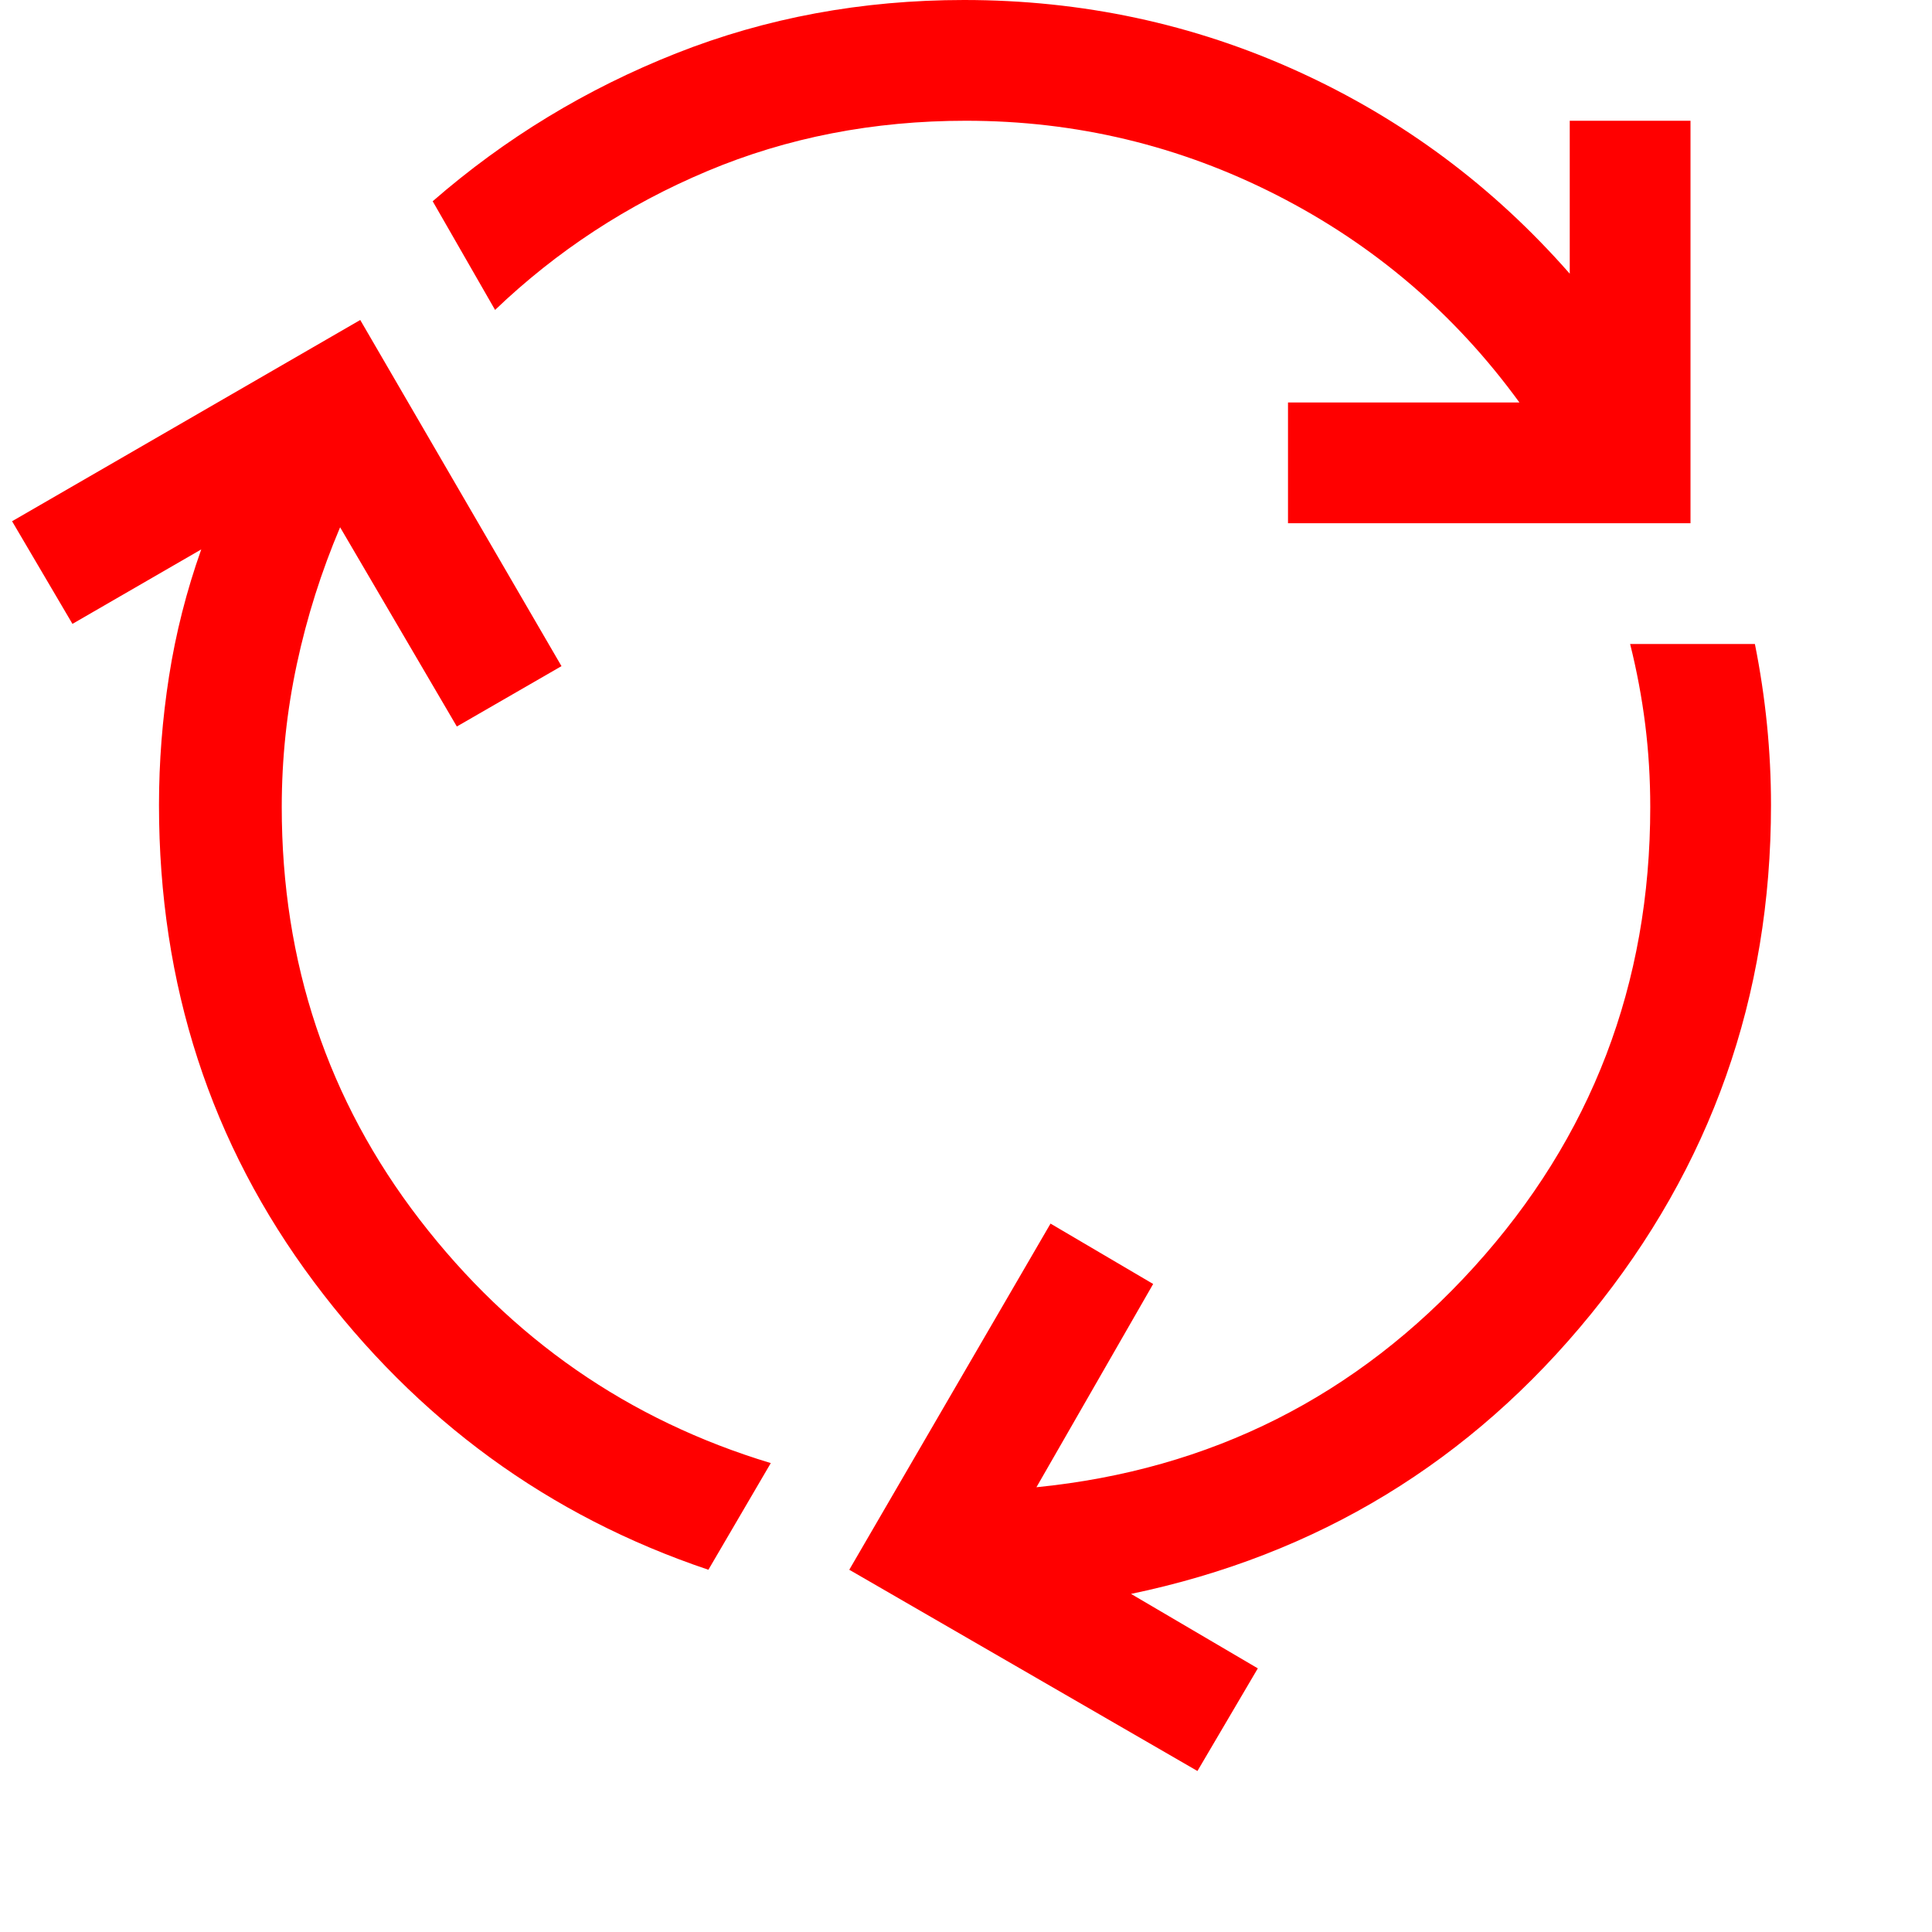 <svg xmlns="http://www.w3.org/2000/svg" fill="red" height="48" viewBox="0 96 960 960" width="48"><path d="M352 876q-119-40-196-143T79 496q0-32 5-64t16-63l-64 37-30-51 173-100 100 172-52 30-58-99q-14 33-21.5 68t-7.5 71q0 116 68.5 205T383 823l-31 53Zm288-520v-60h115q-48-66-120.5-103T480 156q-69 0-128.5 25T246 250l-31-54q54-47 121-73.5T479 96q88 0 166 35.5T780 232v-76h60v200H640Zm-45 620L422 876l100-172 51 30-58 101q130-13 217.5-109.5T820 497q0-21-2.5-41t-7.5-40h62q4 20 6 40t2 40q0 143-89.5 253T562 888l63 37-30 51Z"/></svg>